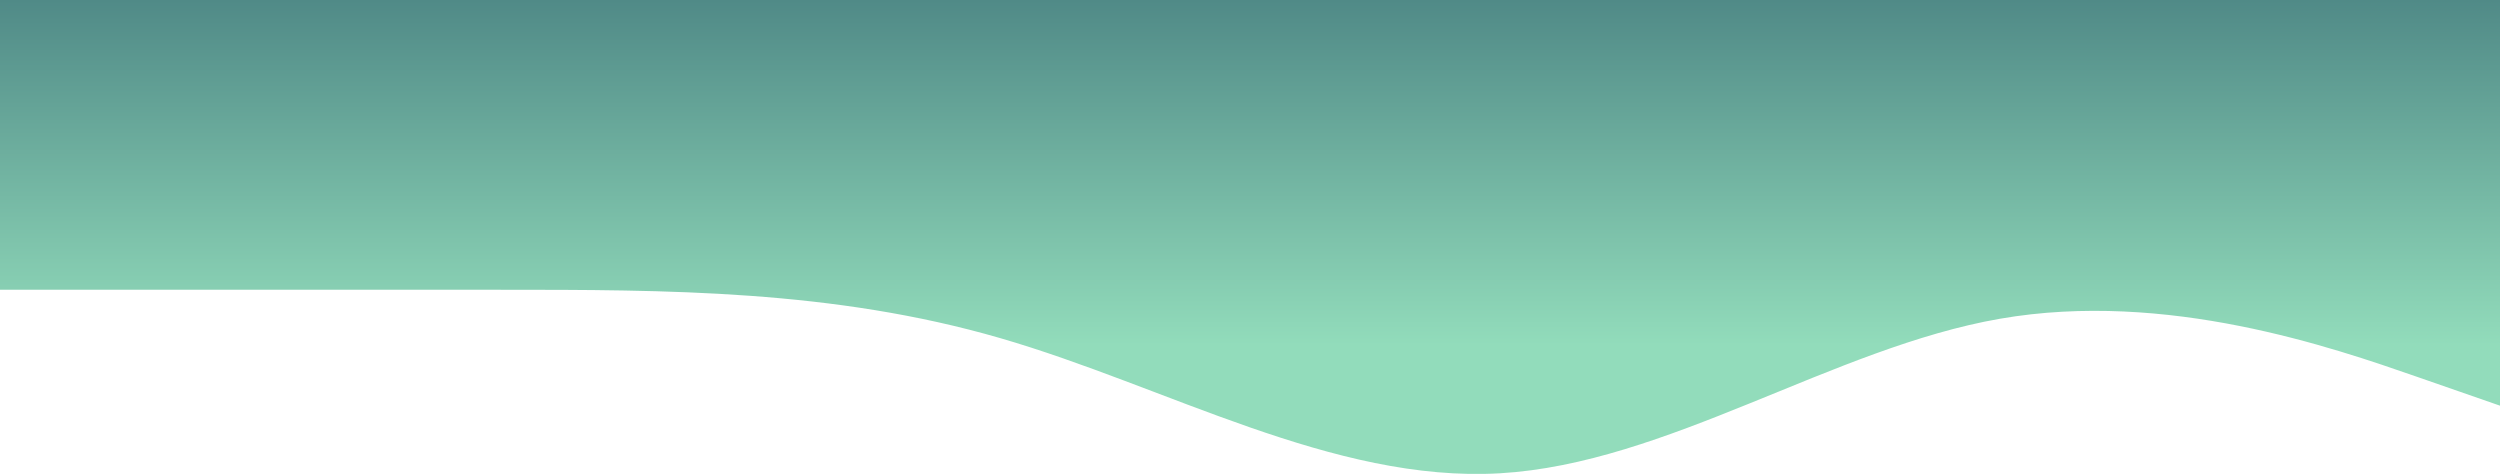 <svg width="1440" height="273" viewBox="0 0 1440 273" fill="none" xmlns="http://www.w3.org/2000/svg">
<path fill-rule="evenodd" clip-rule="evenodd" d="M0 166.905H48C96 166.905 192 166.905 288 166.905C384 166.905 480 166.905 576 194.723C672 222.54 768 278.175 864 272.612C960 267.048 1056 200.286 1152 183.596C1248 166.905 1344 200.286 1392 216.977L1440 233.667V0H1392C1344 0 1248 0 1152 0C1056 0 960 0 864 0C768 0 672 0 576 0C480 0 384 0 288 0C192 0 96 0 48 0H0V166.905Z" fill="url(#paint0_linear_820_416)"/>
<defs>
<linearGradient id="paint0_linear_820_416" x1="720" y1="0" x2="720" y2="273" gradientUnits="userSpaceOnUse">
<stop stop-color="#508A87"/>
<stop offset="0.729" stop-color="#92DCBB"/>
</linearGradient>
</defs>
</svg>
